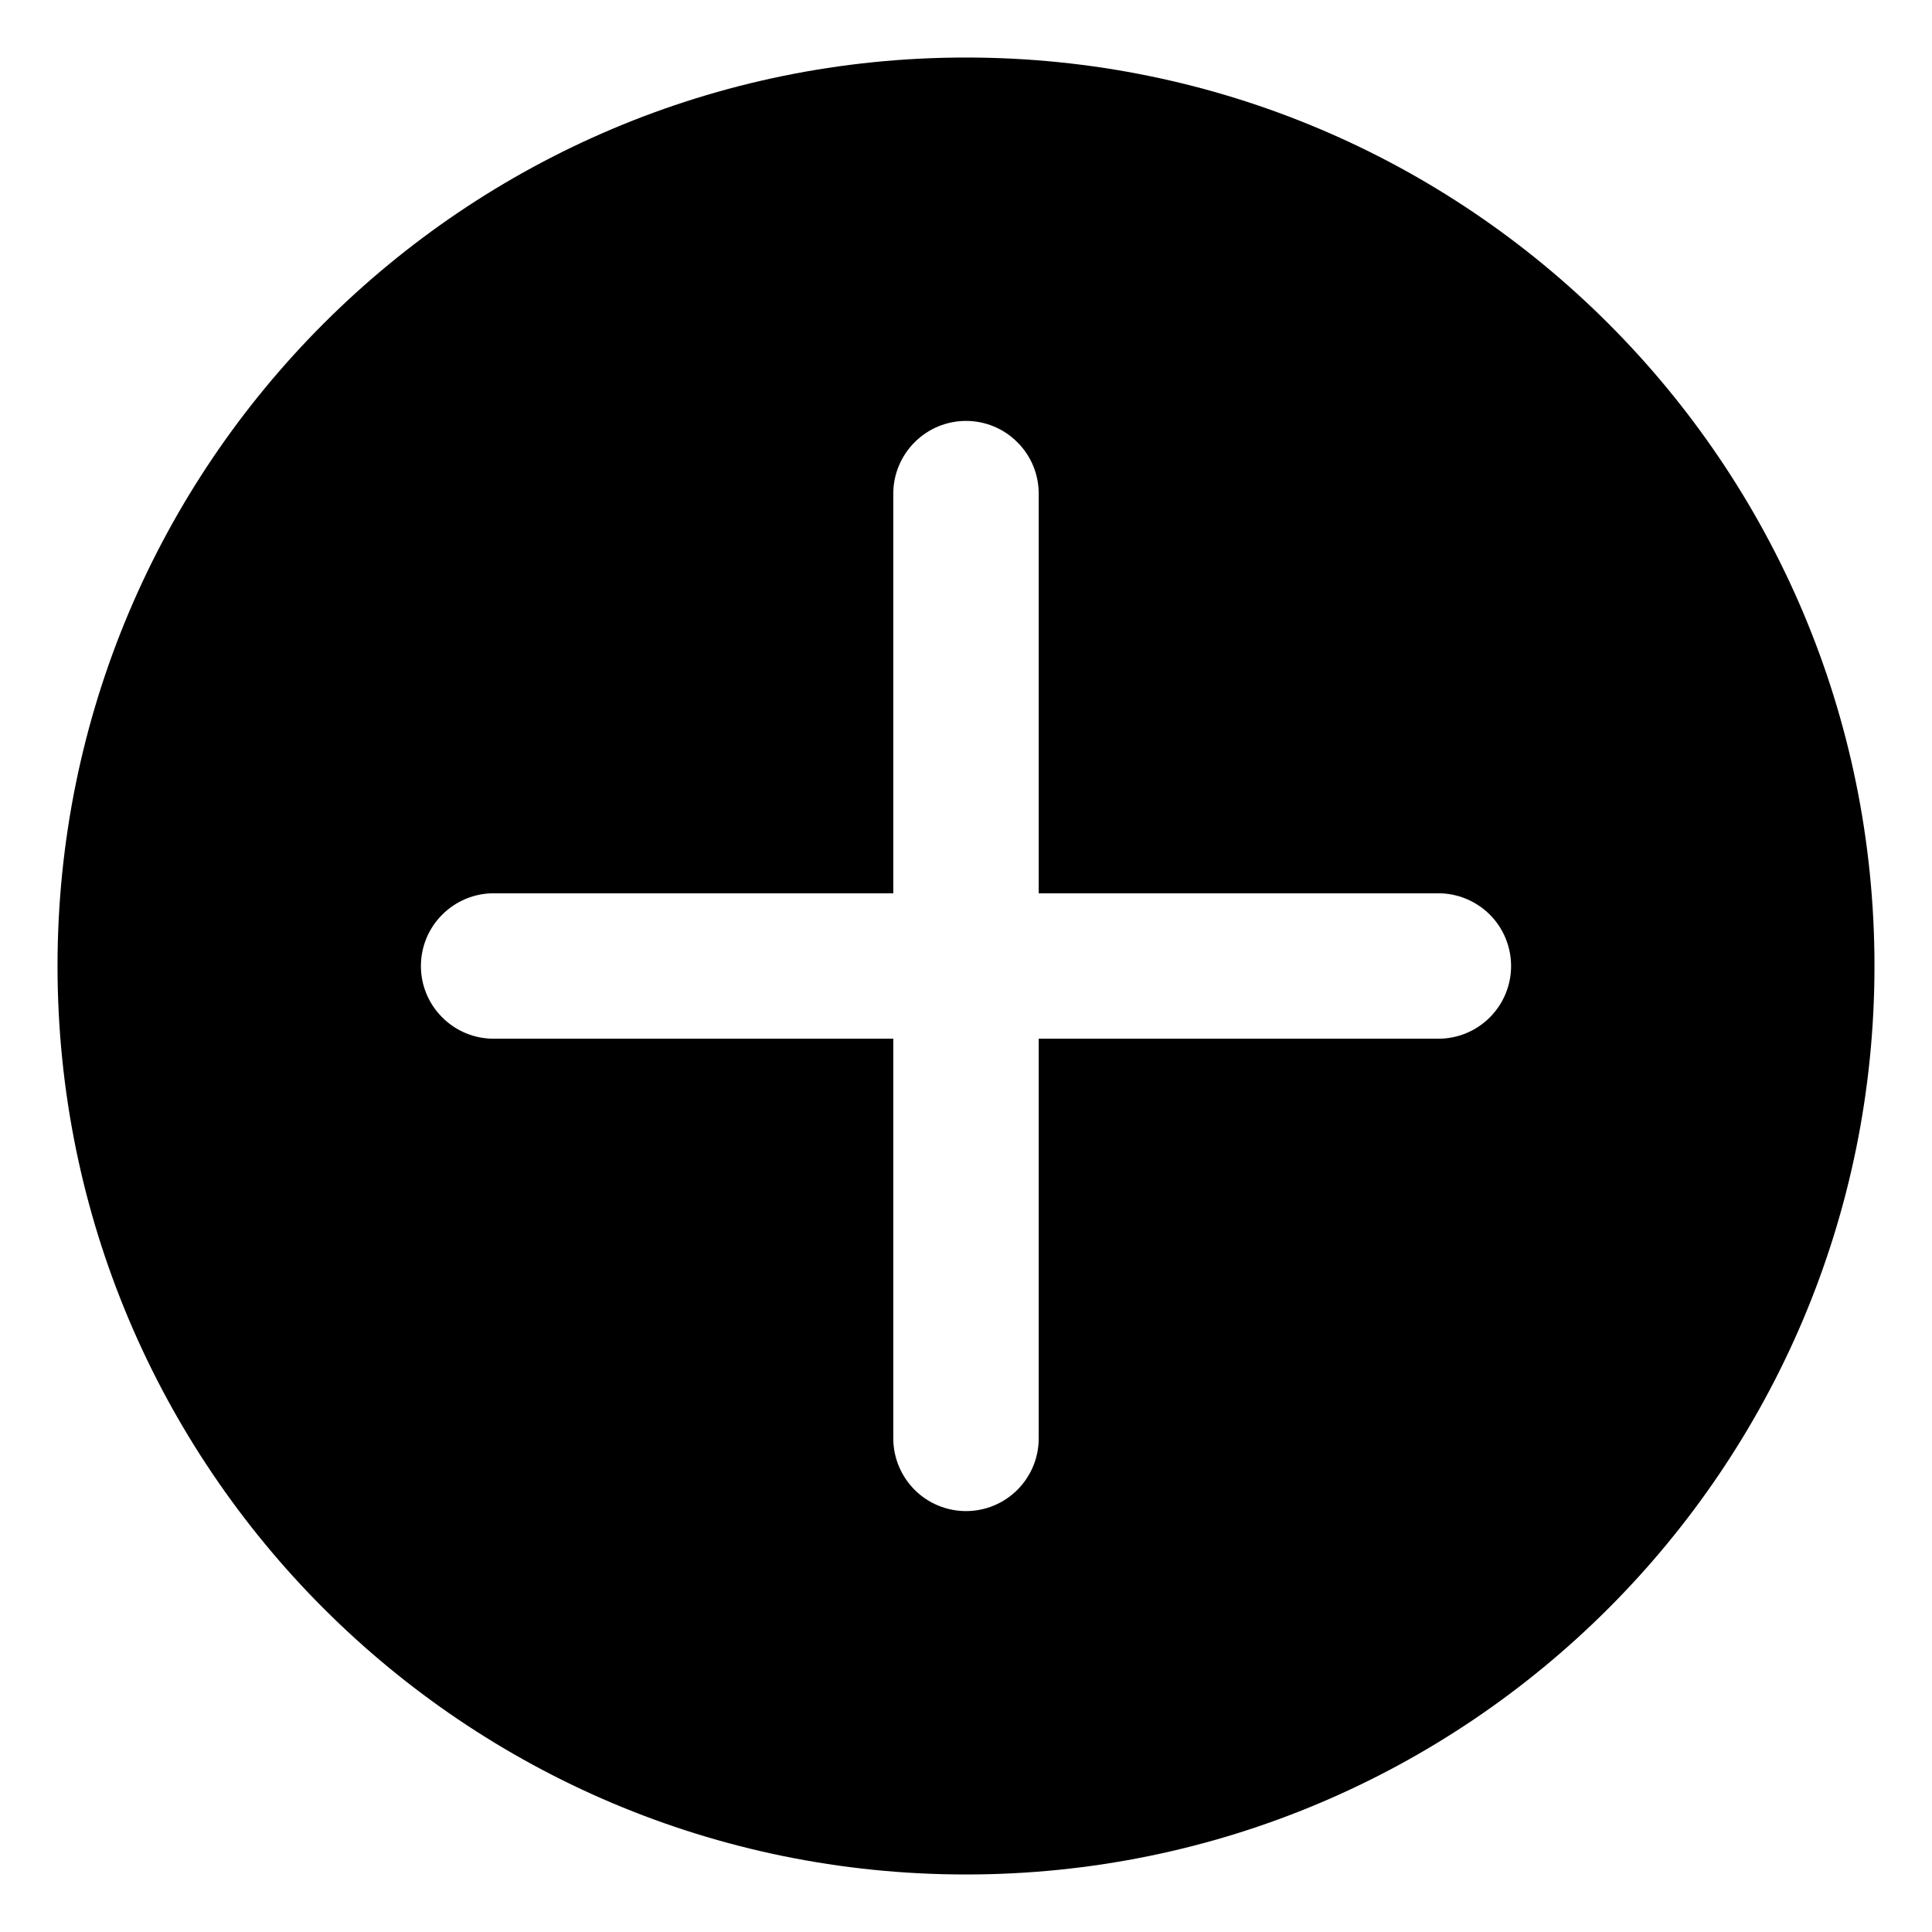 <svg width="22" height="22" viewBox="0 0 22 22" fill="none" xmlns="http://www.w3.org/2000/svg">
<path d="M11 0.655C5.286 0.655 0.655 5.286 0.655 11C0.655 16.714 5.286 21.345 11 21.345C16.714 21.345 21.345 16.714 21.345 11C21.345 5.286 16.714 0.655 11 0.655ZM16.379 11.828H11.828V16.379C11.828 16.599 11.741 16.809 11.585 16.965C11.43 17.12 11.22 17.207 11 17.207C10.781 17.207 10.57 17.12 10.415 16.965C10.26 16.809 10.172 16.599 10.172 16.379V11.828H5.621C5.401 11.828 5.191 11.741 5.036 11.585C4.88 11.43 4.793 11.22 4.793 11C4.793 10.781 4.88 10.57 5.036 10.415C5.191 10.26 5.401 10.172 5.621 10.172H10.172V5.621C10.172 5.401 10.26 5.191 10.415 5.036C10.57 4.88 10.781 4.793 11 4.793C11.22 4.793 11.43 4.88 11.585 5.036C11.741 5.191 11.828 5.401 11.828 5.621V10.172H16.379C16.599 10.172 16.809 10.26 16.965 10.415C17.12 10.57 17.207 10.781 17.207 11C17.207 11.22 17.12 11.43 16.965 11.585C16.809 11.741 16.599 11.828 16.379 11.828Z" fill="black"/>
</svg>
